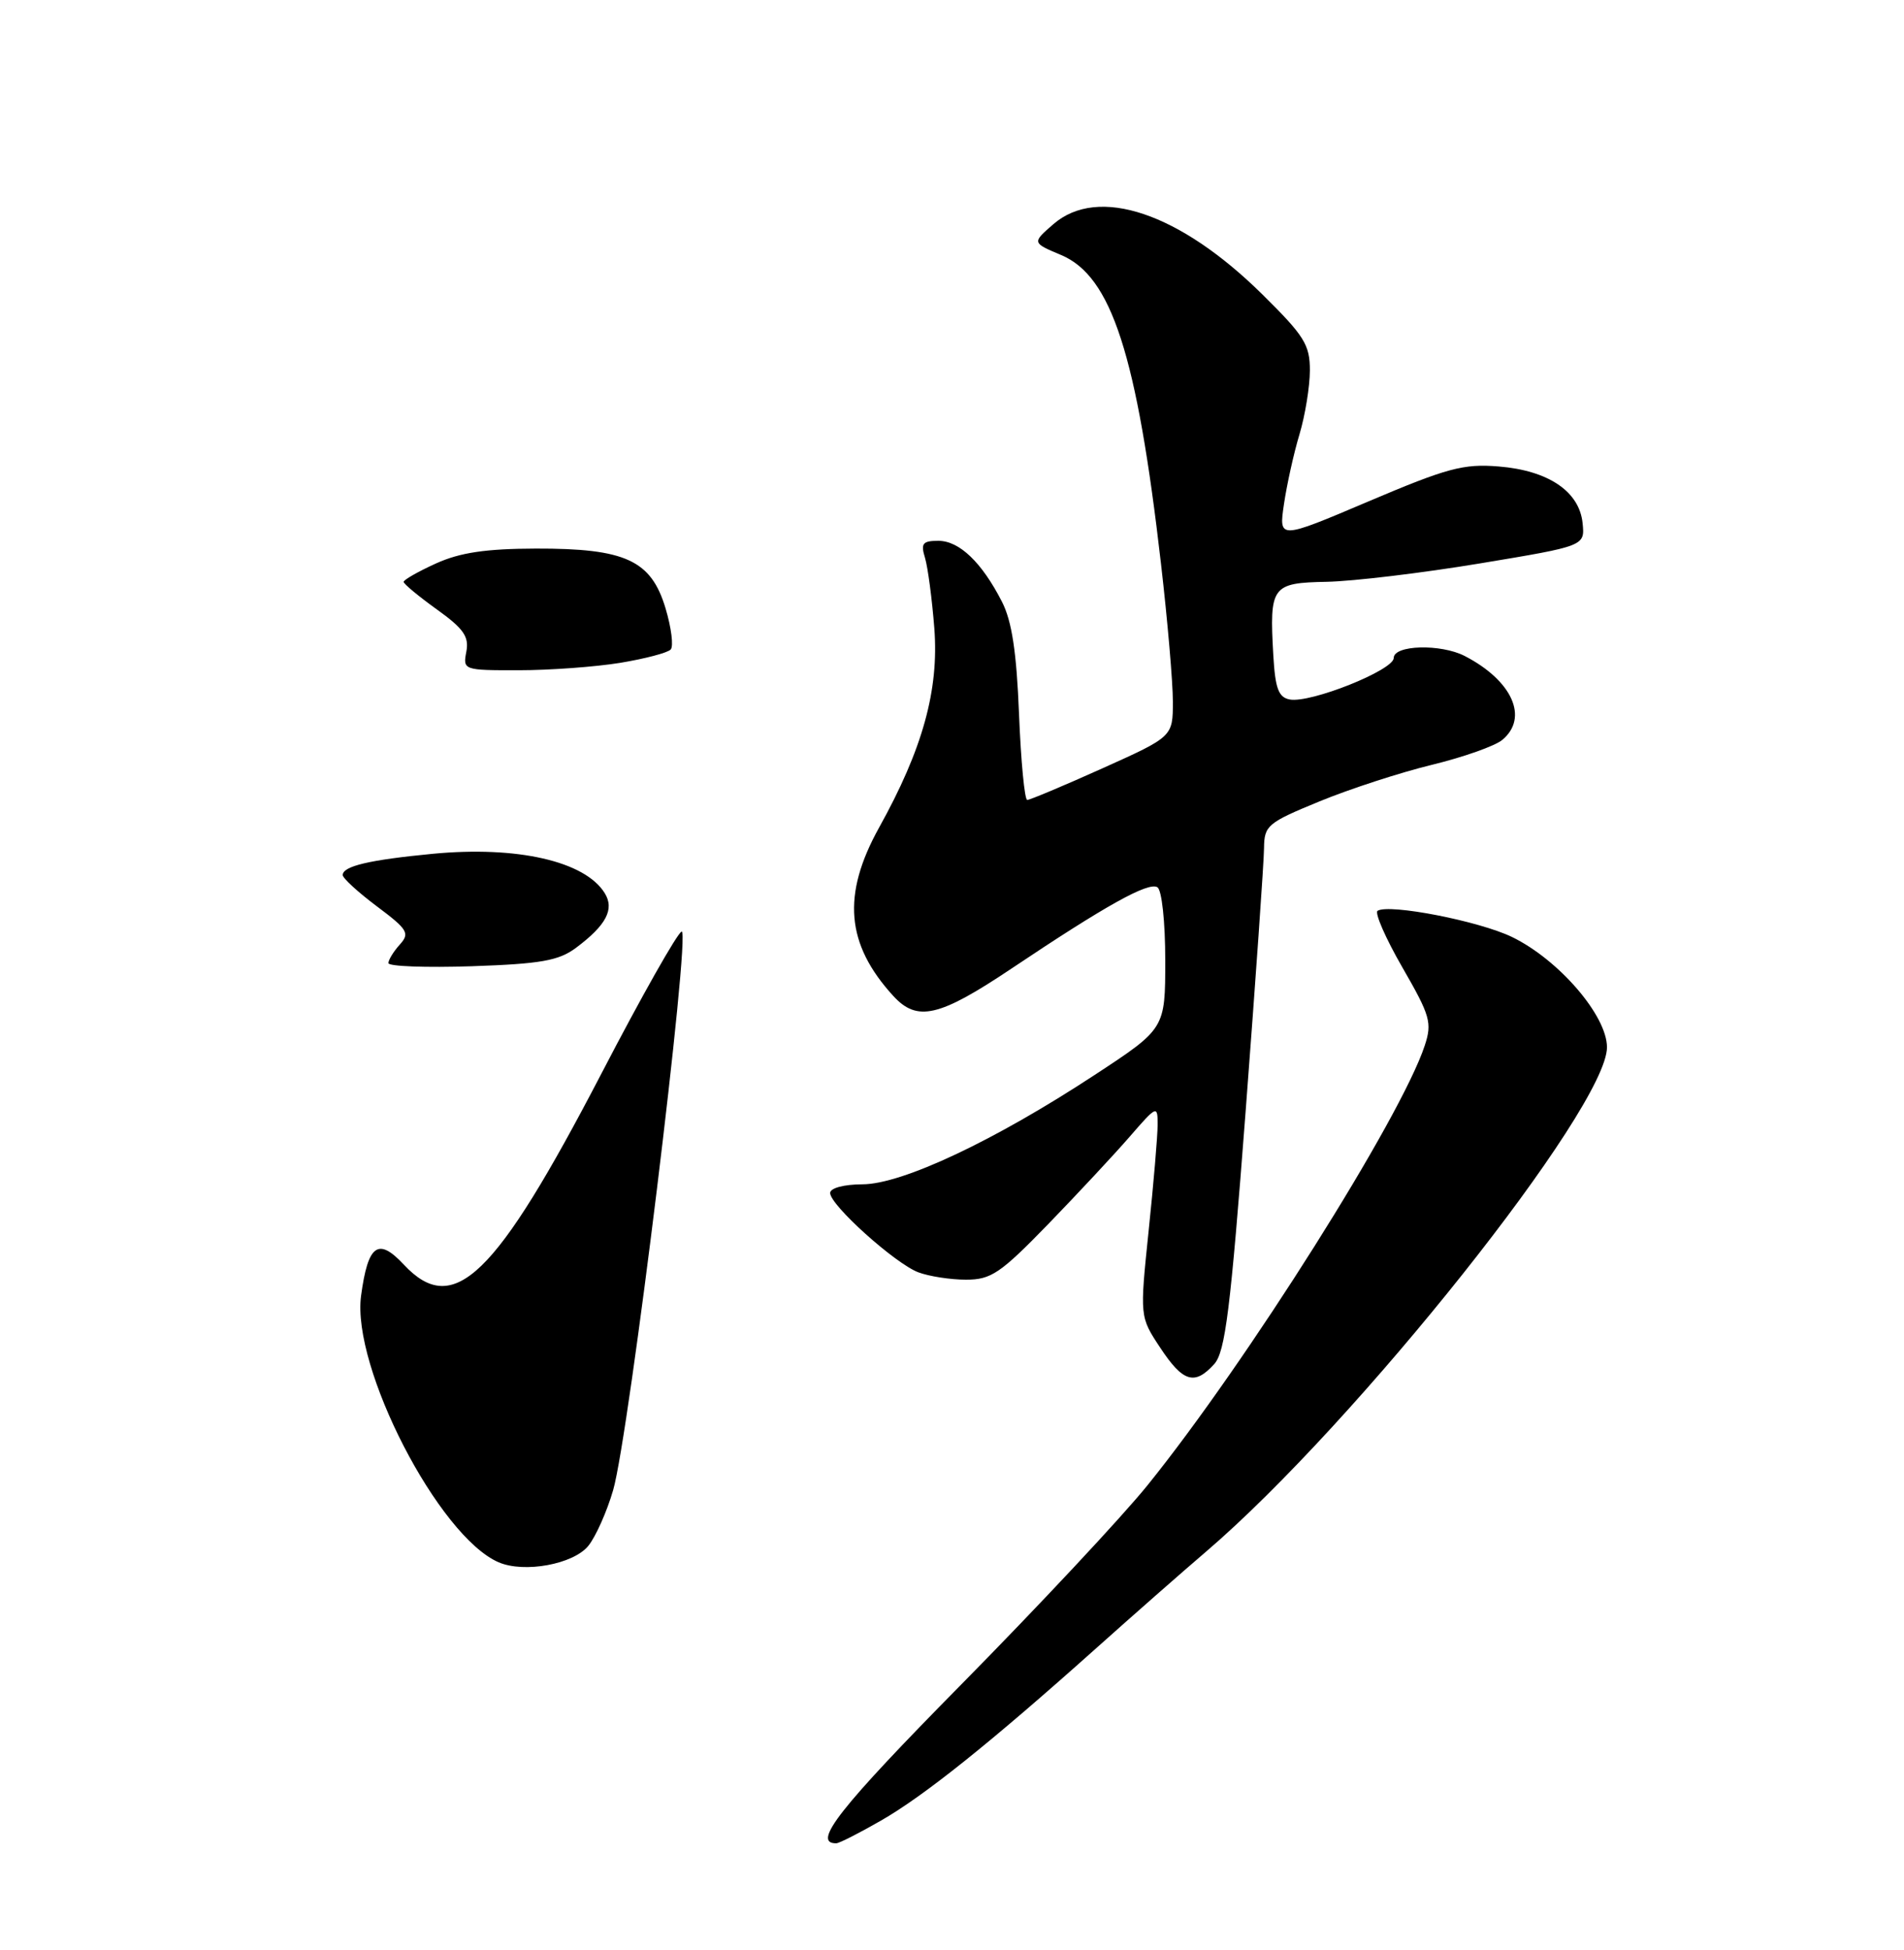 <?xml version="1.0" encoding="UTF-8" standalone="no"?>
<!DOCTYPE svg PUBLIC "-//W3C//DTD SVG 1.1//EN" "http://www.w3.org/Graphics/SVG/1.1/DTD/svg11.dtd" >
<svg xmlns="http://www.w3.org/2000/svg" xmlns:xlink="http://www.w3.org/1999/xlink" version="1.1" viewBox="0 0 250 256">
 <g >
 <path fill="currentColor"
d=" M 115.66 239.02 C 121.32 235.78 130.04 228.80 143.80 216.50 C 148.72 212.10 155.27 206.34 158.35 203.71 C 178.08 186.83 211.00 145.42 211.00 137.49 C 211.00 133.33 204.67 125.99 198.53 123.01 C 194.21 120.92 182.42 118.62 180.88 119.57 C 180.47 119.83 181.93 123.18 184.14 127.01 C 187.80 133.36 188.06 134.27 187.07 137.27 C 183.95 146.74 163.68 178.88 150.67 194.99 C 147.34 199.12 136.32 210.90 126.19 221.17 C 110.20 237.38 106.54 242.04 109.81 241.99 C 110.19 241.99 112.82 240.65 115.66 239.02 Z  M 77.25 202.94 C 78.22 201.74 79.69 198.45 80.51 195.62 C 82.59 188.45 90.75 121.92 89.50 122.30 C 88.95 122.47 84.22 130.83 79.00 140.88 C 65.02 167.75 59.57 173.03 53.01 166.01 C 49.65 162.41 48.32 163.38 47.41 170.10 C 46.14 179.49 57.60 201.71 65.47 205.10 C 68.83 206.55 75.29 205.36 77.25 202.94 Z  M 159.43 179.08 C 160.88 177.47 161.57 171.97 163.56 145.83 C 164.87 128.60 165.96 113.08 165.97 111.34 C 166.00 108.37 166.43 108.01 173.25 105.21 C 177.24 103.57 183.88 101.41 188.00 100.41 C 192.12 99.41 196.29 97.94 197.25 97.14 C 200.76 94.23 198.57 89.35 192.32 86.12 C 189.17 84.50 183.00 84.67 183.00 86.38 C 183.00 87.98 172.06 92.35 169.34 91.83 C 167.87 91.55 167.44 90.38 167.19 86.04 C 166.67 76.93 166.97 76.52 174.21 76.38 C 177.67 76.31 186.71 75.23 194.30 73.97 C 208.10 71.68 208.10 71.68 207.80 68.69 C 207.38 64.52 203.31 61.77 196.79 61.24 C 192.16 60.86 190.04 61.43 179.70 65.82 C 167.90 70.83 167.90 70.83 168.59 66.17 C 168.97 63.60 169.88 59.48 170.63 57.00 C 171.37 54.52 171.98 50.77 171.99 48.66 C 172.00 45.26 171.27 44.10 165.75 38.65 C 154.88 27.92 144.19 24.33 138.31 29.43 C 135.50 31.87 135.50 31.87 139.33 33.48 C 145.95 36.27 149.28 46.56 152.44 74.00 C 153.30 81.42 154.00 89.57 154.00 92.10 C 154.00 96.71 154.00 96.71 144.75 100.87 C 139.66 103.16 135.22 105.02 134.88 105.02 C 134.53 105.01 134.05 99.94 133.80 93.75 C 133.48 85.60 132.86 81.54 131.56 79.00 C 128.91 73.82 125.96 71.00 123.21 71.00 C 121.14 71.00 120.87 71.34 121.46 73.25 C 121.83 74.49 122.38 78.65 122.68 82.50 C 123.30 90.61 121.14 98.37 115.42 108.66 C 110.53 117.48 111.07 123.95 117.29 130.75 C 120.43 134.18 123.30 133.52 132.79 127.17 C 145.16 118.88 150.78 115.75 151.97 116.48 C 152.55 116.84 153.00 121.01 153.00 126.08 C 153.00 135.04 153.00 135.04 143.75 141.11 C 130.59 149.75 118.48 155.46 113.25 155.48 C 110.79 155.49 109.00 155.97 109.00 156.62 C 109.00 158.21 117.51 165.86 120.57 167.03 C 121.98 167.56 124.80 168.00 126.84 168.00 C 130.13 168.00 131.34 167.18 137.59 160.75 C 141.45 156.76 146.28 151.59 148.31 149.25 C 151.89 145.12 152.00 145.07 152.00 147.64 C 152.00 149.09 151.47 155.36 150.82 161.57 C 149.65 172.87 149.65 172.87 152.34 176.93 C 155.33 181.46 156.86 181.92 159.43 179.08 Z  M 75.62 124.44 C 79.61 121.46 80.71 119.36 79.40 117.25 C 76.80 113.06 67.91 111.03 56.81 112.09 C 48.48 112.89 45.00 113.71 45.00 114.88 C 45.00 115.29 47.02 117.14 49.49 118.99 C 53.55 122.03 53.84 122.52 52.49 124.01 C 51.67 124.92 51.00 126.01 51.00 126.44 C 51.00 126.87 55.93 127.05 61.95 126.85 C 71.02 126.54 73.36 126.12 75.62 124.44 Z  M 81.43 87.02 C 84.69 86.48 87.67 85.70 88.06 85.27 C 88.46 84.85 88.15 82.41 87.39 79.87 C 85.50 73.55 82.13 71.99 70.35 72.02 C 63.78 72.04 60.41 72.54 57.25 73.97 C 54.91 75.03 53.00 76.12 53.00 76.39 C 53.00 76.66 54.96 78.28 57.35 80.00 C 60.88 82.53 61.61 83.58 61.23 85.56 C 60.77 87.97 60.86 88.00 68.13 87.99 C 72.19 87.99 78.17 87.55 81.43 87.02 Z "/>
</g>
</svg>